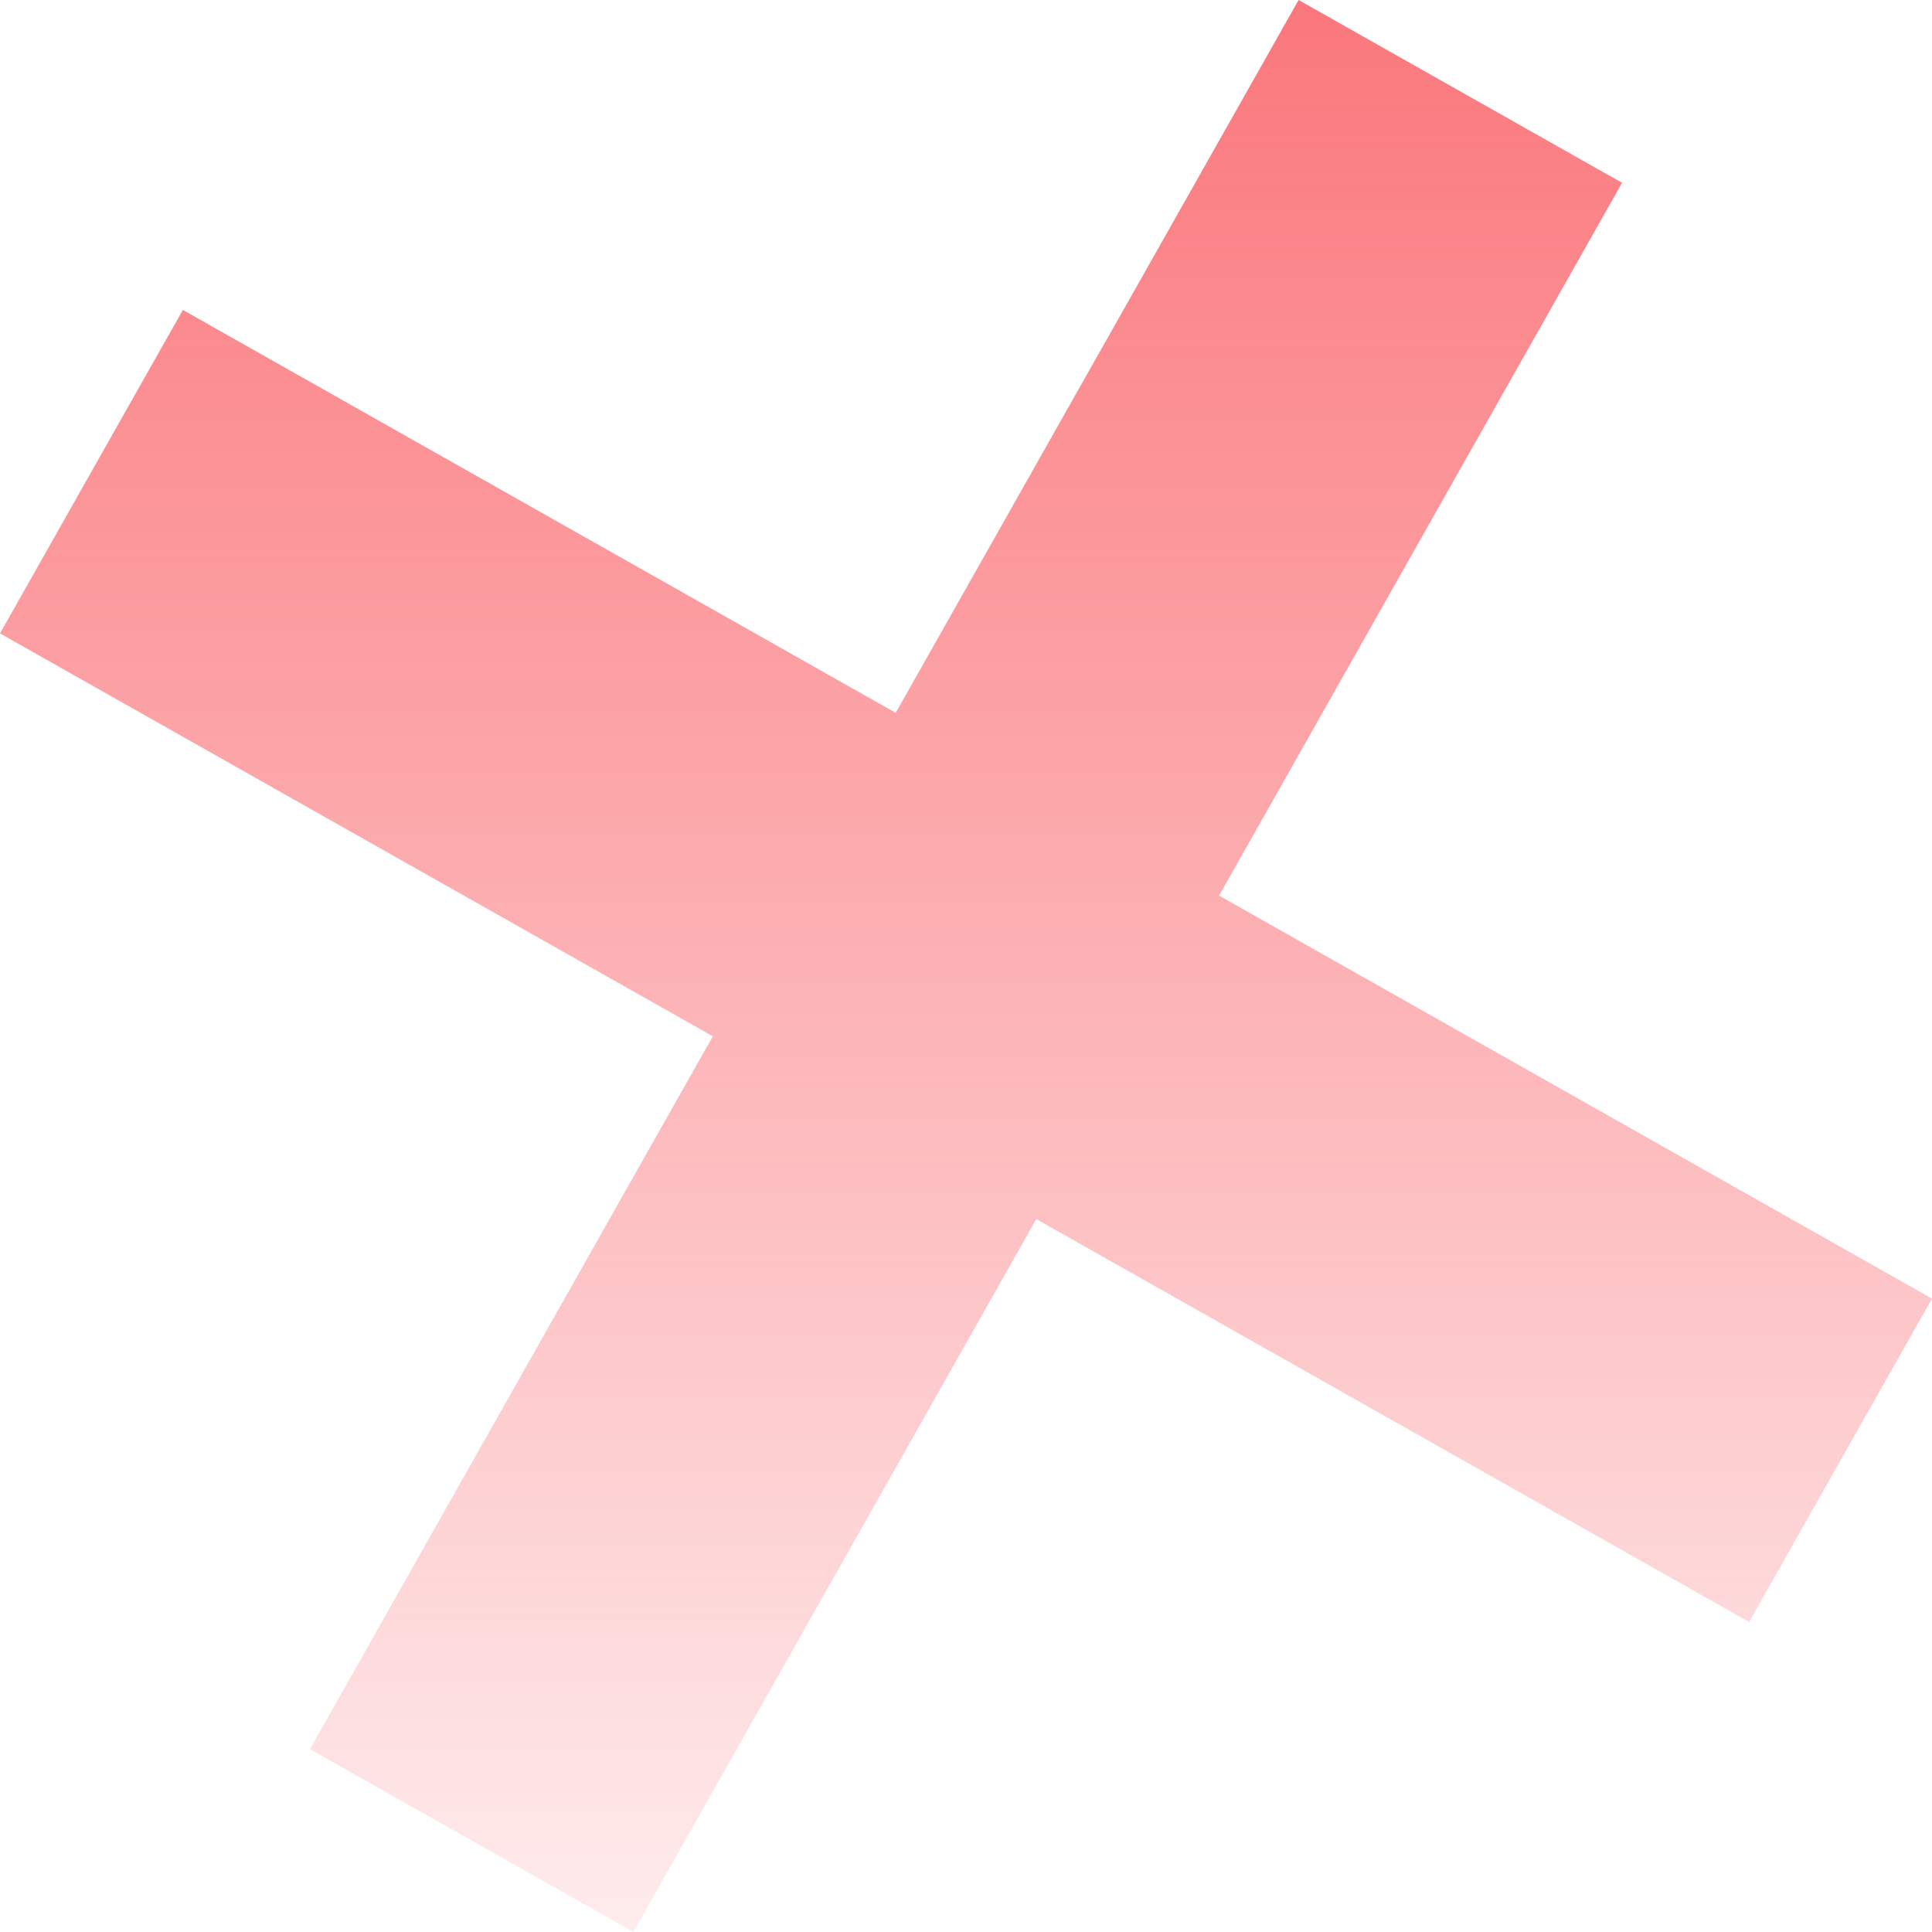 <svg width="26" height="26" viewBox="0 0 26 26" fill="none" xmlns="http://www.w3.org/2000/svg">
<path fill-rule="evenodd" clip-rule="evenodd" d="M9.593 13.946L4.171 23.539L8.524 25.999L13.946 16.406L23.539 21.828L26 17.476L16.406 12.053L21.829 2.46L17.476 0L12.054 9.593L2.461 4.171L0 8.524L9.593 13.946Z" fill="url(#paint0_linear_1_343)"/>
<defs>
<linearGradient id="paint0_linear_1_343" x1="13" y1="0" x2="13" y2="25.999" gradientUnits="userSpaceOnUse">
<stop stop-color="#FA777C"/>
<stop offset="1" stop-color="#FA777C" stop-opacity="0.14"/>
</linearGradient>
</defs>
</svg>

